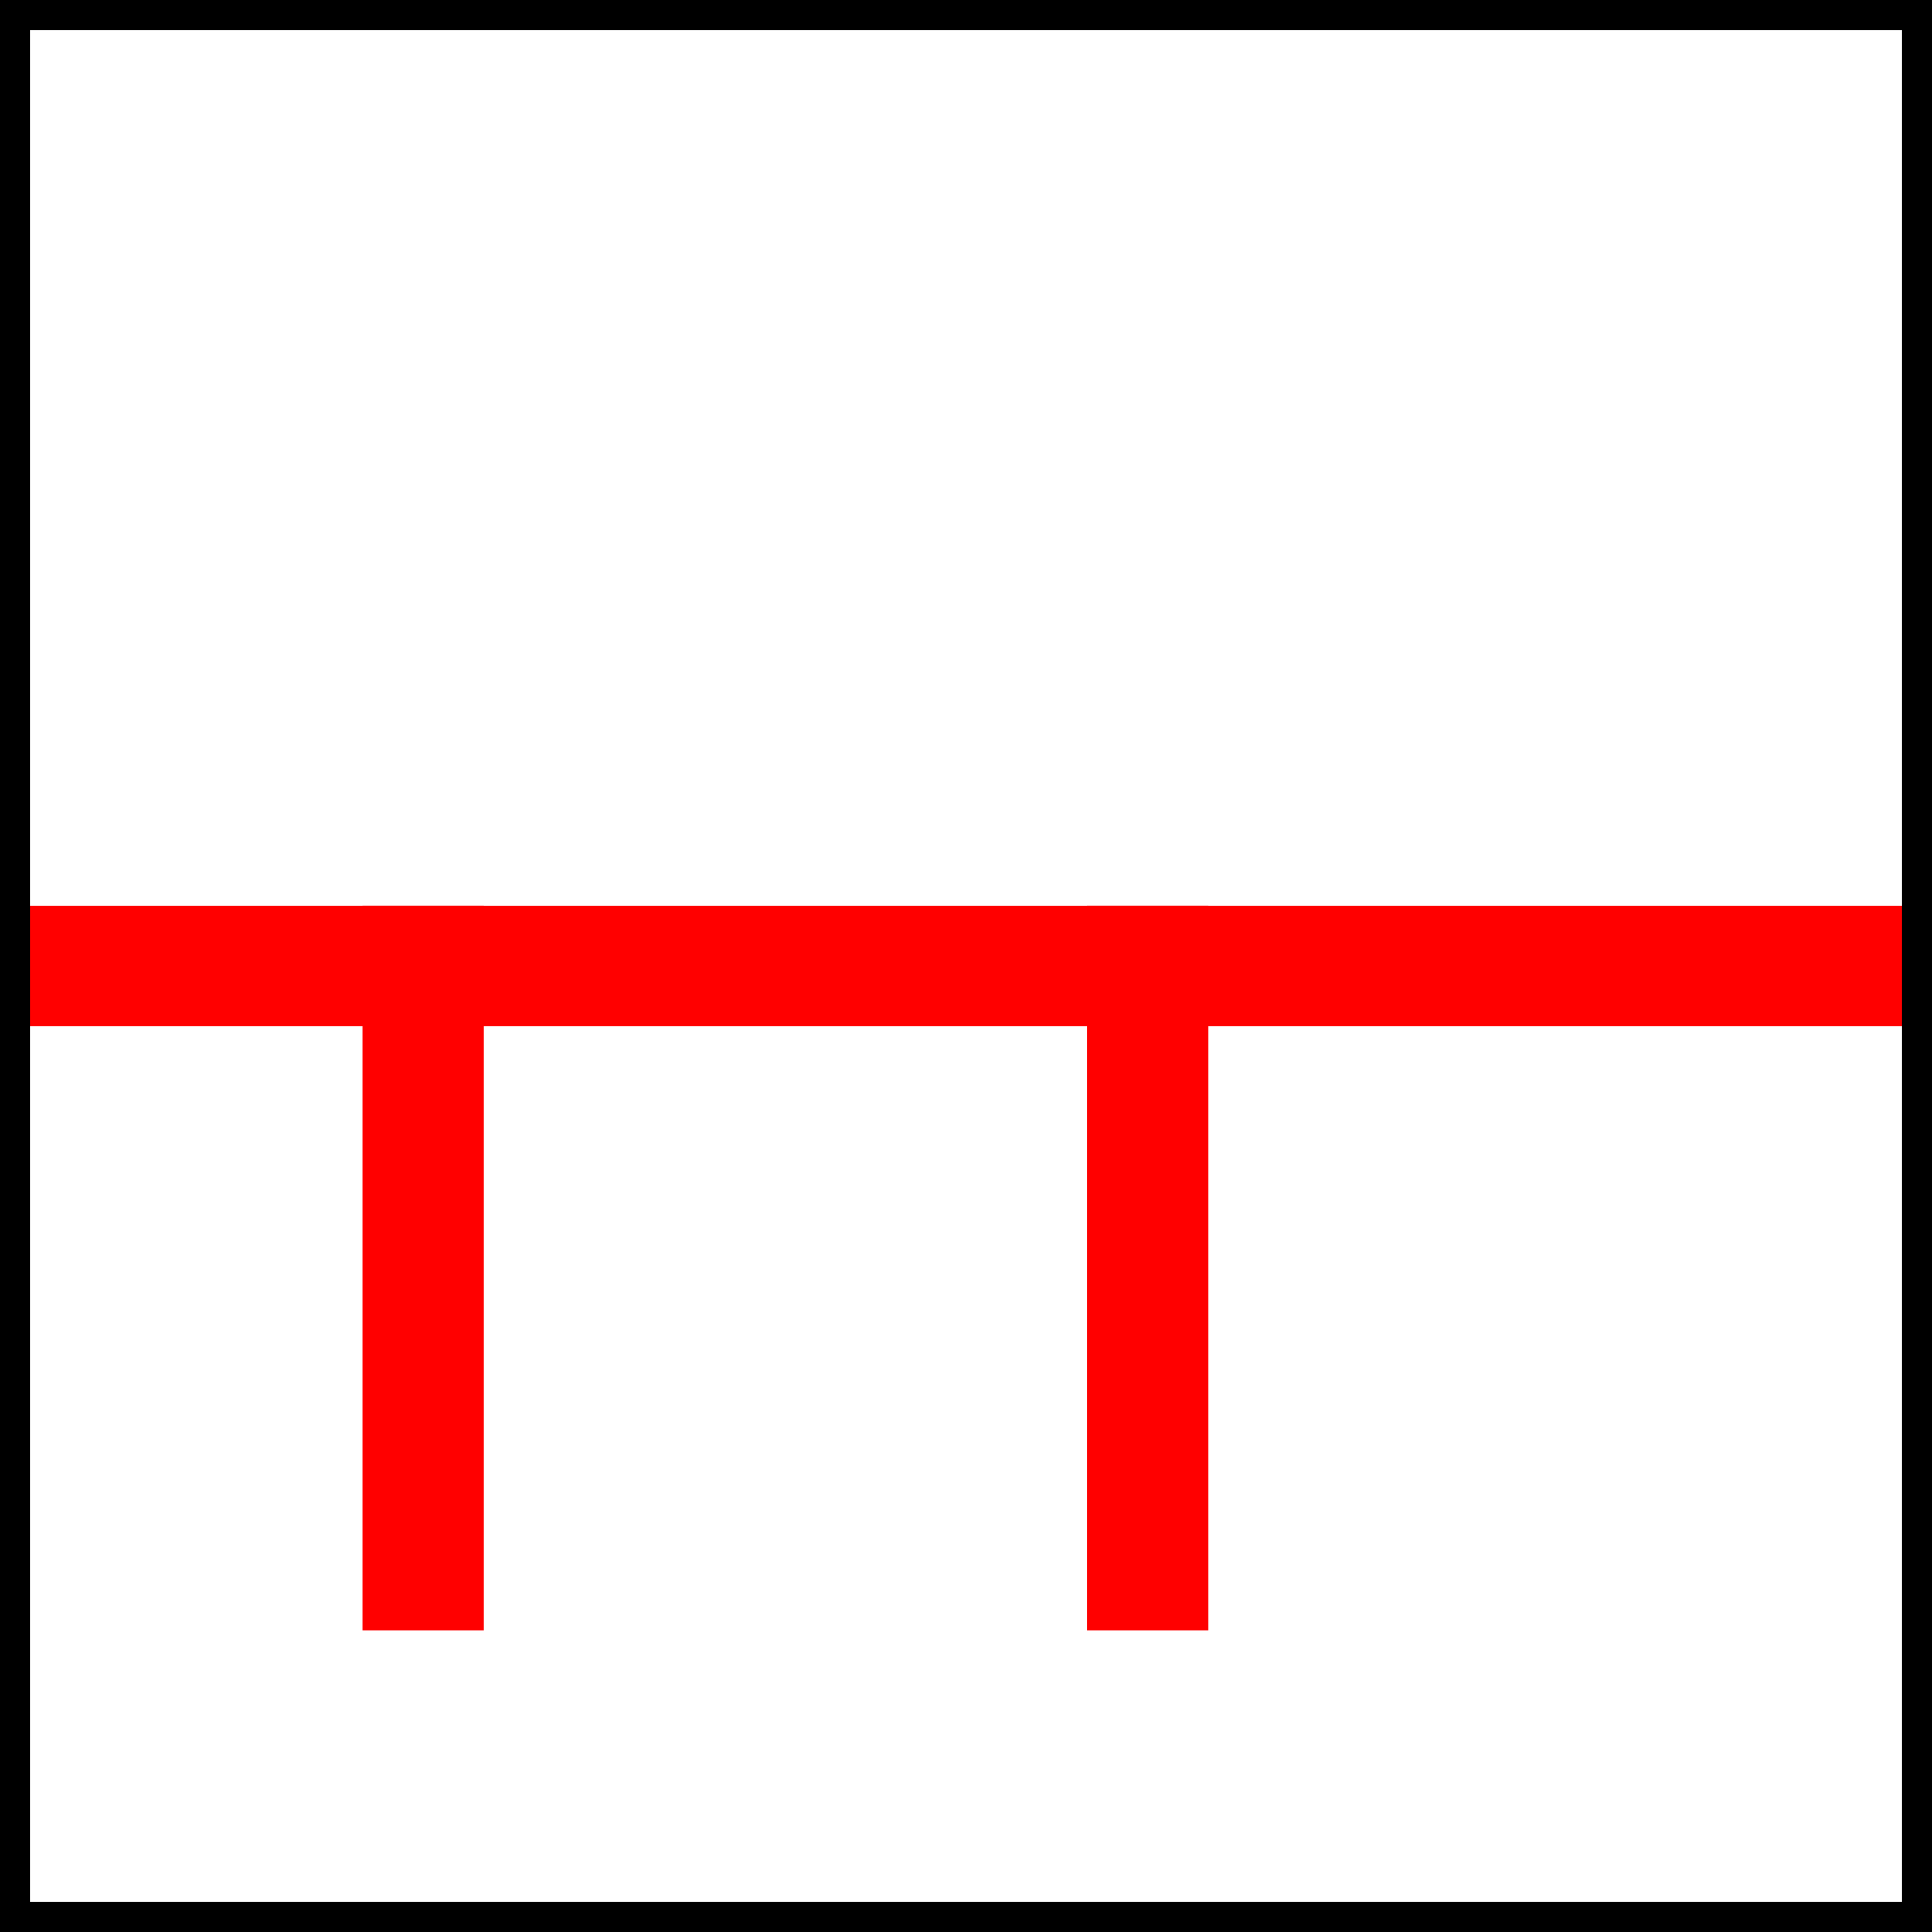 <?xml version="1.0" encoding="UTF-8" standalone="no"?>
<svg
   width="32px"
   height="32px"
   version="1.1"
   viewBox="0 0 32 32"
   id="svg442"
   sodipodi:docname="NormalFaultPen.svg"
   inkscape:version="1.2.1 (9c6d41e410, 2022-07-14)"
   xmlns:inkscape="http://www.inkscape.org/namespaces/inkscape"
   xmlns:sodipodi="http://sodipodi.sourceforge.net/DTD/sodipodi-0.dtd"
   xmlns="http://www.w3.org/2000/svg"
   xmlns:svg="http://www.w3.org/2000/svg">
  <sodipodi:namedview
     id="namedview444"
     pagecolor="#505050"
     bordercolor="#eeeeee"
     borderopacity="1"
     inkscape:showpageshadow="0"
     inkscape:pageopacity="0"
     inkscape:pagecheckerboard="0"
     inkscape:deskcolor="#505050"
     showgrid="false"
     inkscape:zoom="26.15625"
     inkscape:cx="14.776583"
     inkscape:cy="16.019116"
     inkscape:window-width="2560"
     inkscape:window-height="1017"
     inkscape:window-x="-8"
     inkscape:window-y="-8"
     inkscape:window-maximized="1"
     inkscape:current-layer="svg442" />
  <defs
     id="defs426" />
  <rect
     x="0"
     y="0"
     width="32"
     height="32"
     style="fill:#FFFFFF;opacity:1;stroke:none"
     id="rect428" />
  <g
     id="g438"
     style="stroke:#ff0000;stroke-width:2;stroke-dasharray:none;stroke-linecap:square">
    <g
       style="fill:#000000;opacity:1;stroke:#ff0000;stroke-width:2;stroke-linejoin:round;stroke-linecap:square;stroke-opacity:1;stroke-dasharray:none"
       id="g432">
      <path
         d="M 7.01 16 L 7.01 26 M 19.01 16 L 19.01 26 "
         id="path430"
         style="stroke:#ff0000;stroke-width:2;stroke-dasharray:none;stroke-linecap:square" />
    </g>
    <g
       style="fill:none;stroke:#ff0000;stroke-width:2;stroke-linejoin:round;stroke-linecap:square;stroke-opacity:1;stroke-dasharray:none"
       id="g436">
      <path
         d="M 1 16 L 31 16 "
         id="path434"
         style="stroke:#ff0000;stroke-width:2;stroke-dasharray:none;stroke-linecap:square" />
    </g>
  </g>
  <rect
     x="0"
     y="0"
     width="32"
     height="32"
     style="fill:none;stroke:#000000;stroke-width:1;stroke-linejoin:round;stroke-linecap:round;stroke-opacity:1"
     id="rect440" />
</svg>
